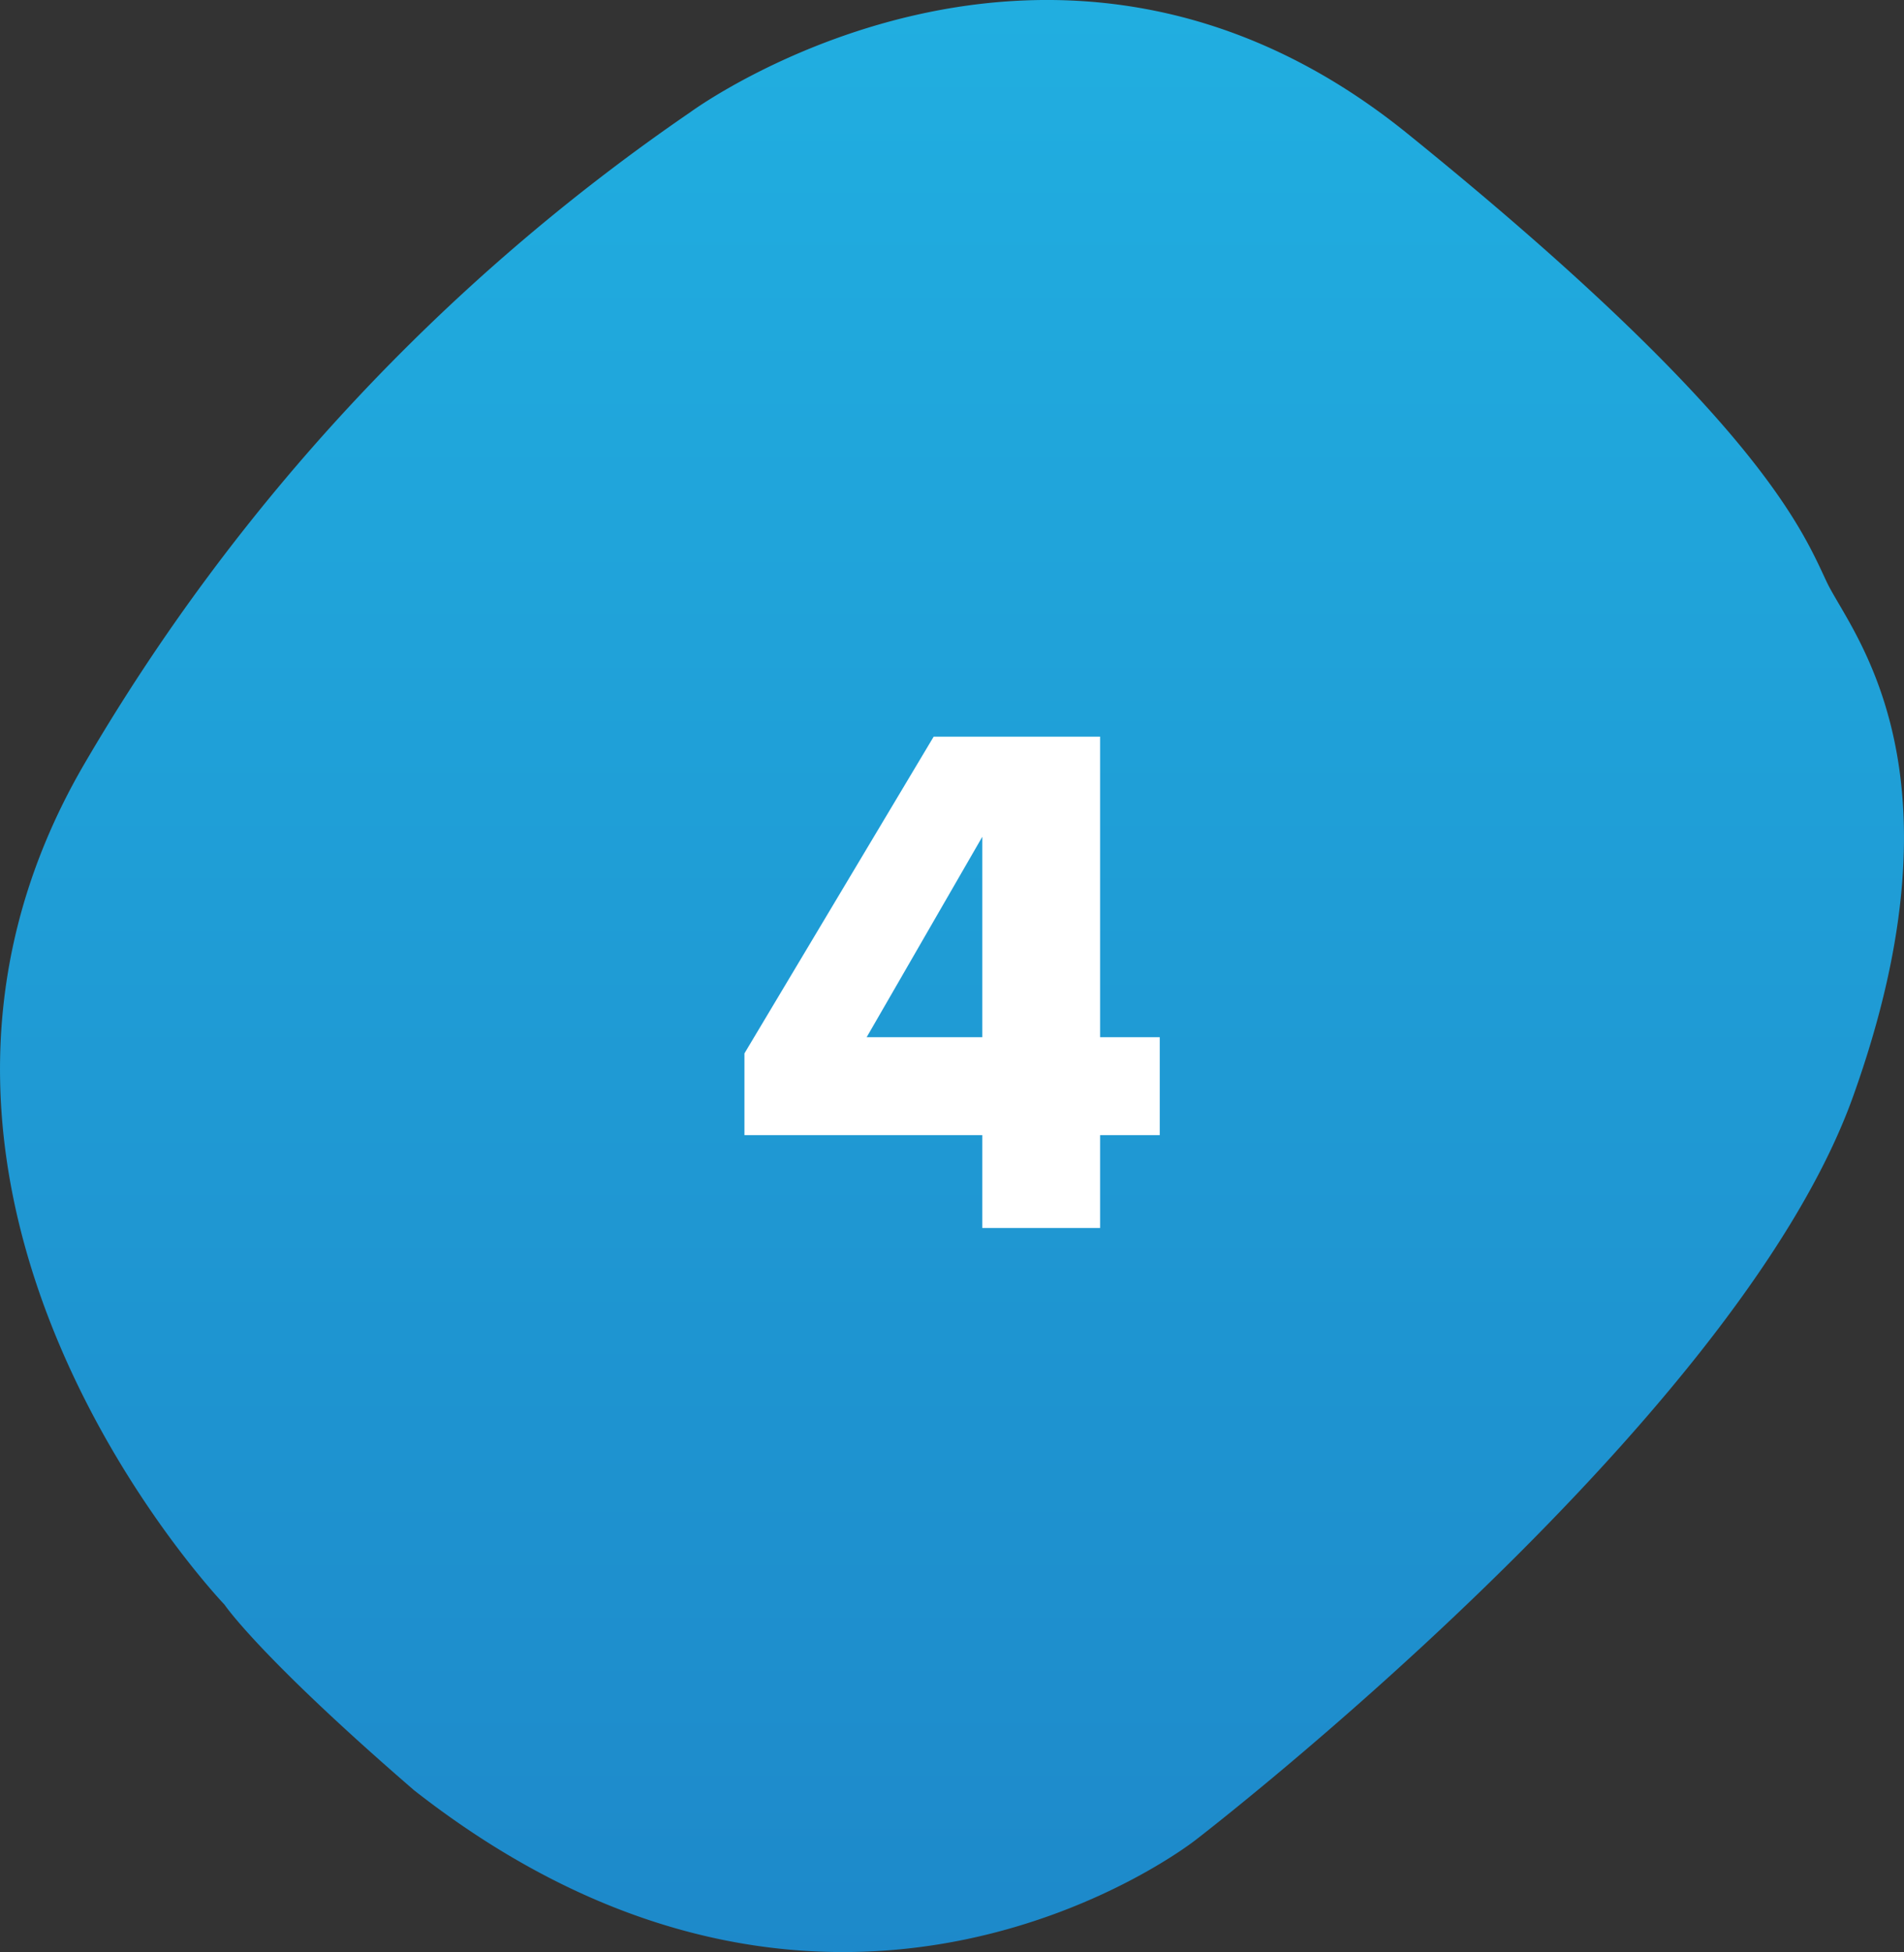 <svg xmlns="http://www.w3.org/2000/svg" xmlns:xlink="http://www.w3.org/1999/xlink" width="51.715" height="53" viewBox="0 0 51.715 53">
  <rect x="0" y="0" width="51.715" height="53" fill="#333333" stroke="none"/>
  <defs>
    <linearGradient id="linear-gradient" x1="0.5" x2="0.5" y2="1" gradientUnits="objectBoundingBox">
      <stop offset="0" stop-color="#21b1e2"/>
      <stop offset="1" stop-color="#1d86c8"/>
    </linearGradient>
  </defs>
  <g id="Ico-" transform="translate(-425 -993)">
    <path id="shape" d="M-879.448,1461.751s-10.656-11.116-3.794-22.849a55.121,55.121,0,0,1,16.456-17.679s9.818-7.214,19.466.587,10.762,10.861,11.4,12.195,3.909,5.035.7,13.965-17.853,20.171-17.853,20.171-9.711,7.673-21.228-1.352C-878.514,1463.148-879.448,1461.751-879.448,1461.751Z" transform="translate(1310.546 -425.184)" fill="url(#linear-gradient)"/>
    <path id="Title" d="M21.88,6.66H17.36l-5.14,8.6v2.22h6.46V20h3.2V17.48H23.5V14.82H21.88Zm-6.34,8.16,3.14-5.44v5.44Z" transform="translate(433 1006.34)" fill="#fff"/>
  </g>
</svg>
